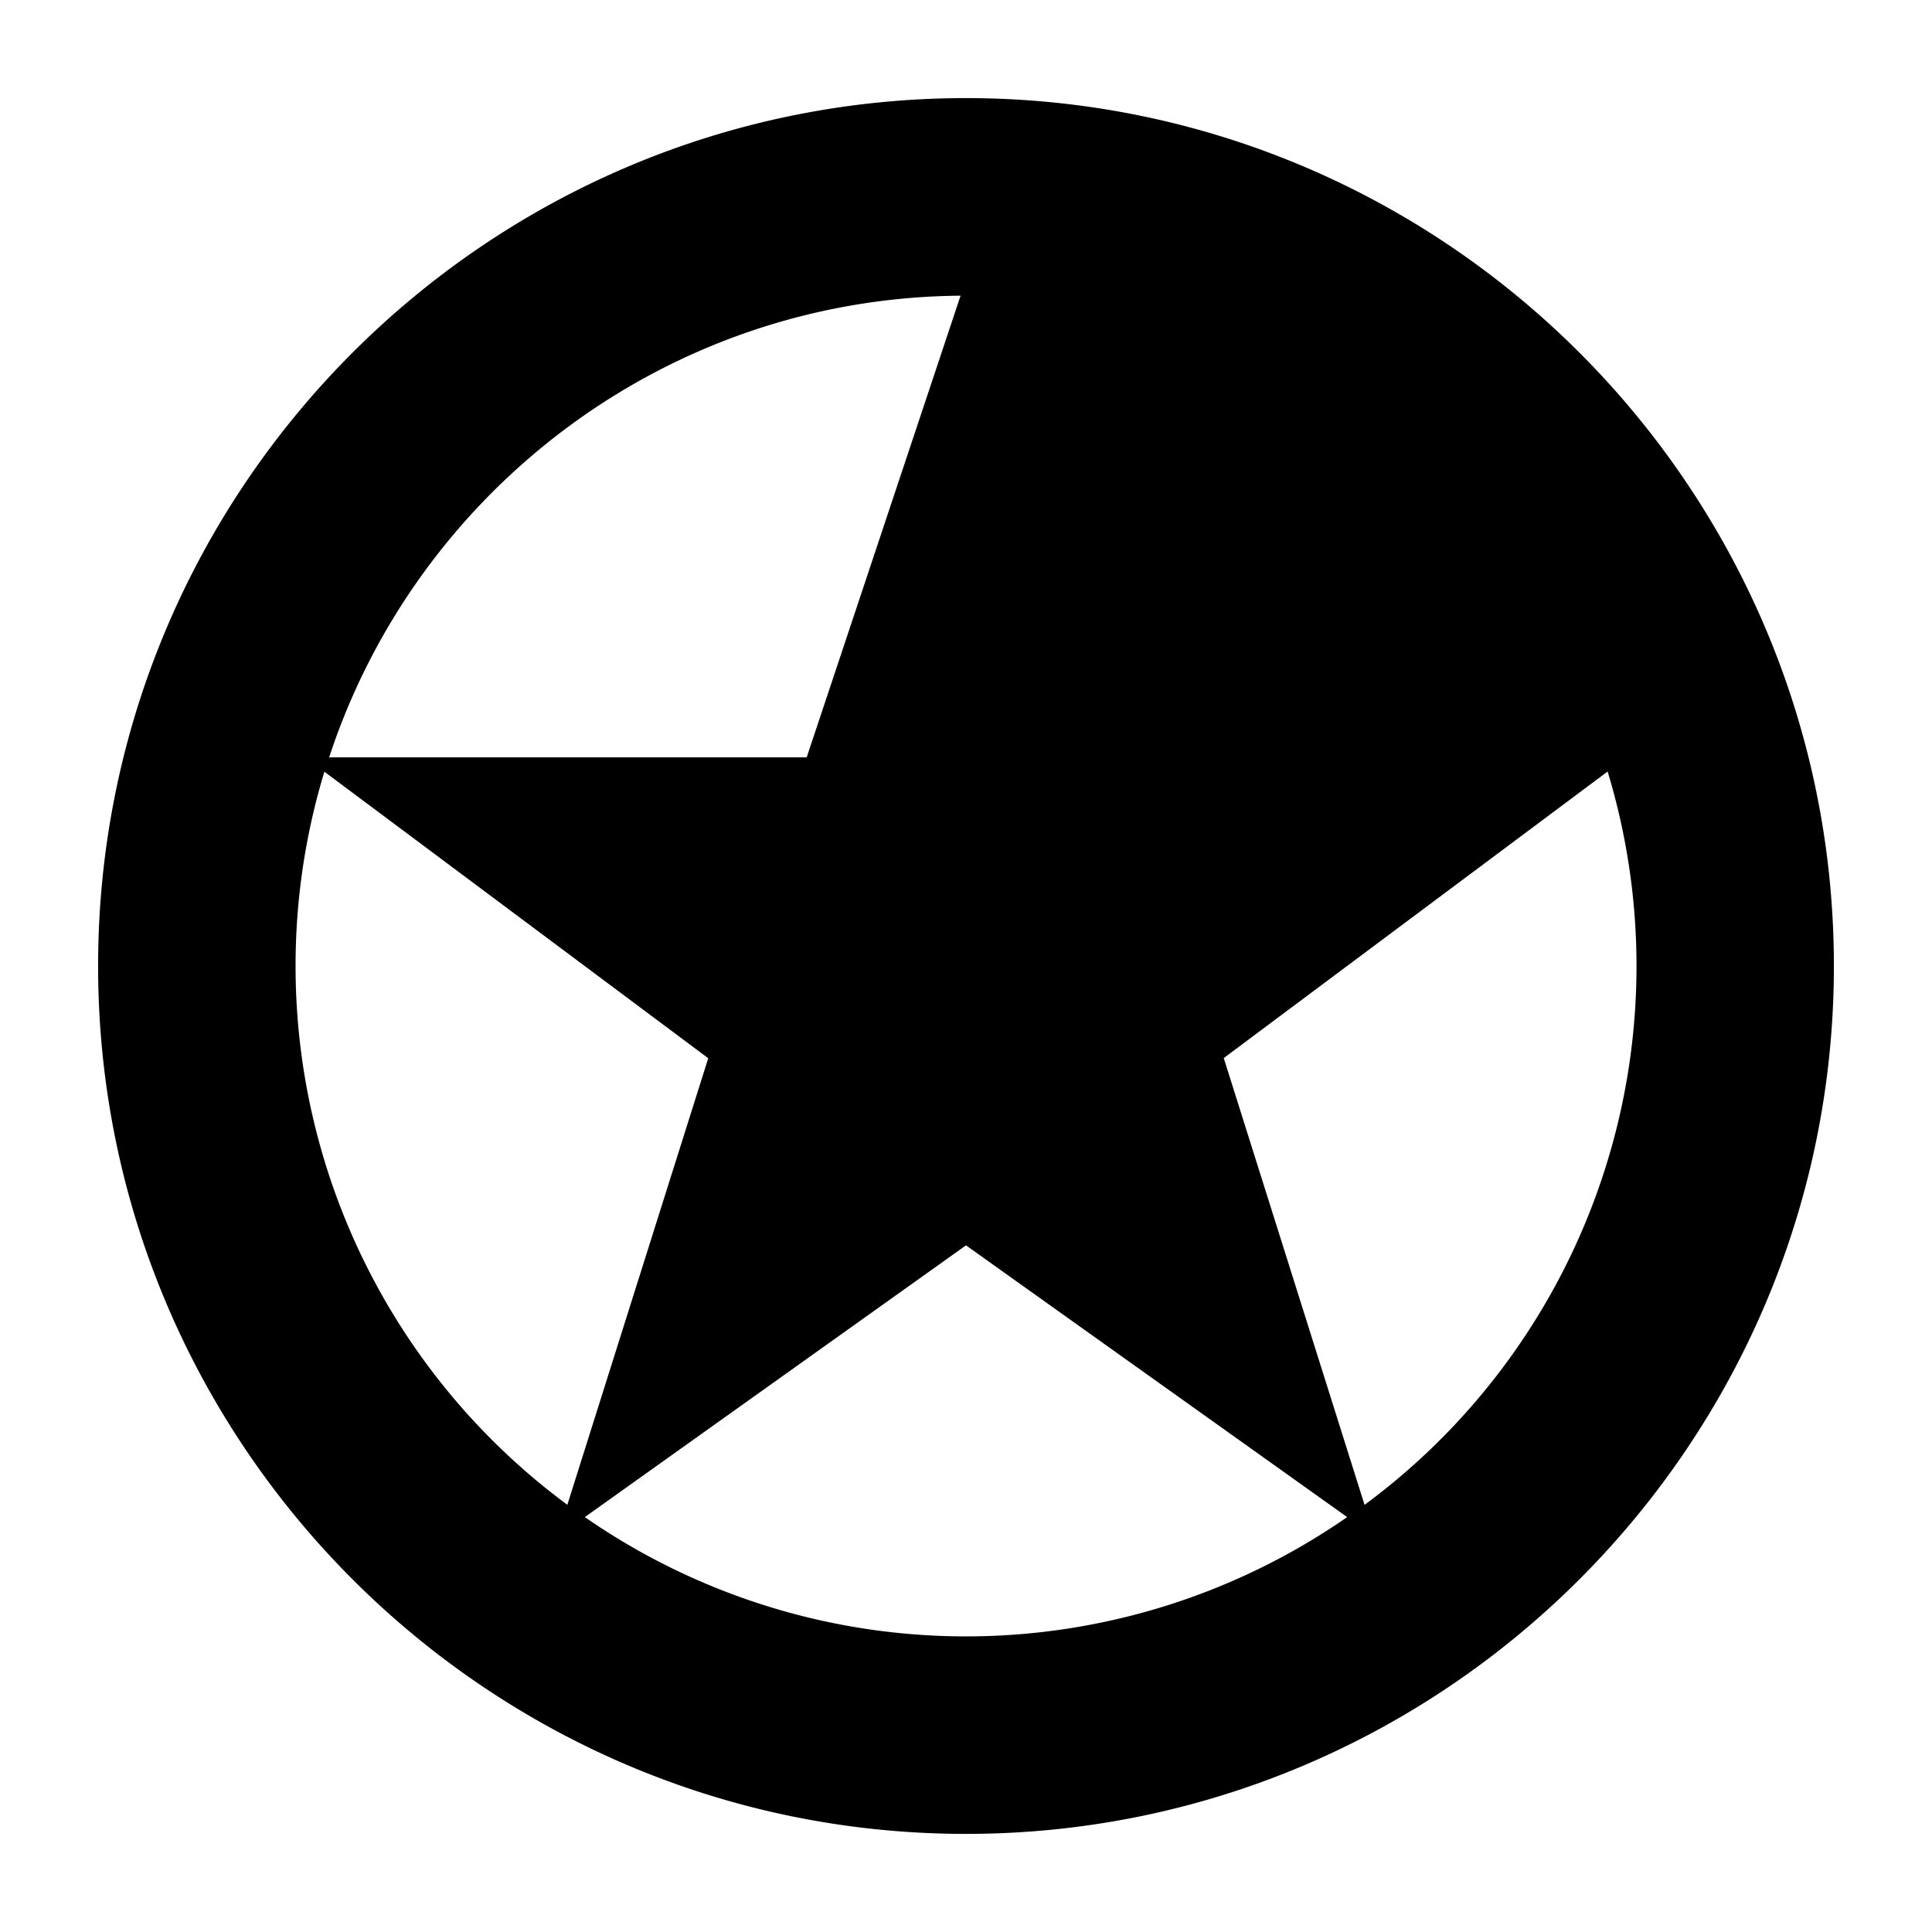 <svg xmlns="http://www.w3.org/2000/svg" viewBox="0 0 512 512"><path d="M256 26C129.17 26 26 129.17 26 256s103.192 230 230 230 230-103.192 230-230S382.83 26 256 26zm-1.441 52.36L213.785 200.7H87.23c23.123-70.53 89.294-121.71 167.329-122.34zm2.882 0 40.817 122.34h126.555C401.649 130.17 335.476 78.986 257.44 78.36zm168.594 126.105a177.46 177.46 0 0 1-64.39 194.322l-.043-.045-37.295-118.344zm-340.07.045 101.728 75.931-37.34 118.346A177.52 177.52 0 0 1 78.33 256h-.002a177 177 0 0 1 7.637-51.49zM256 330.03l101.014 72.015a177.18 177.18 0 0 1-202.026 0z"/></svg>